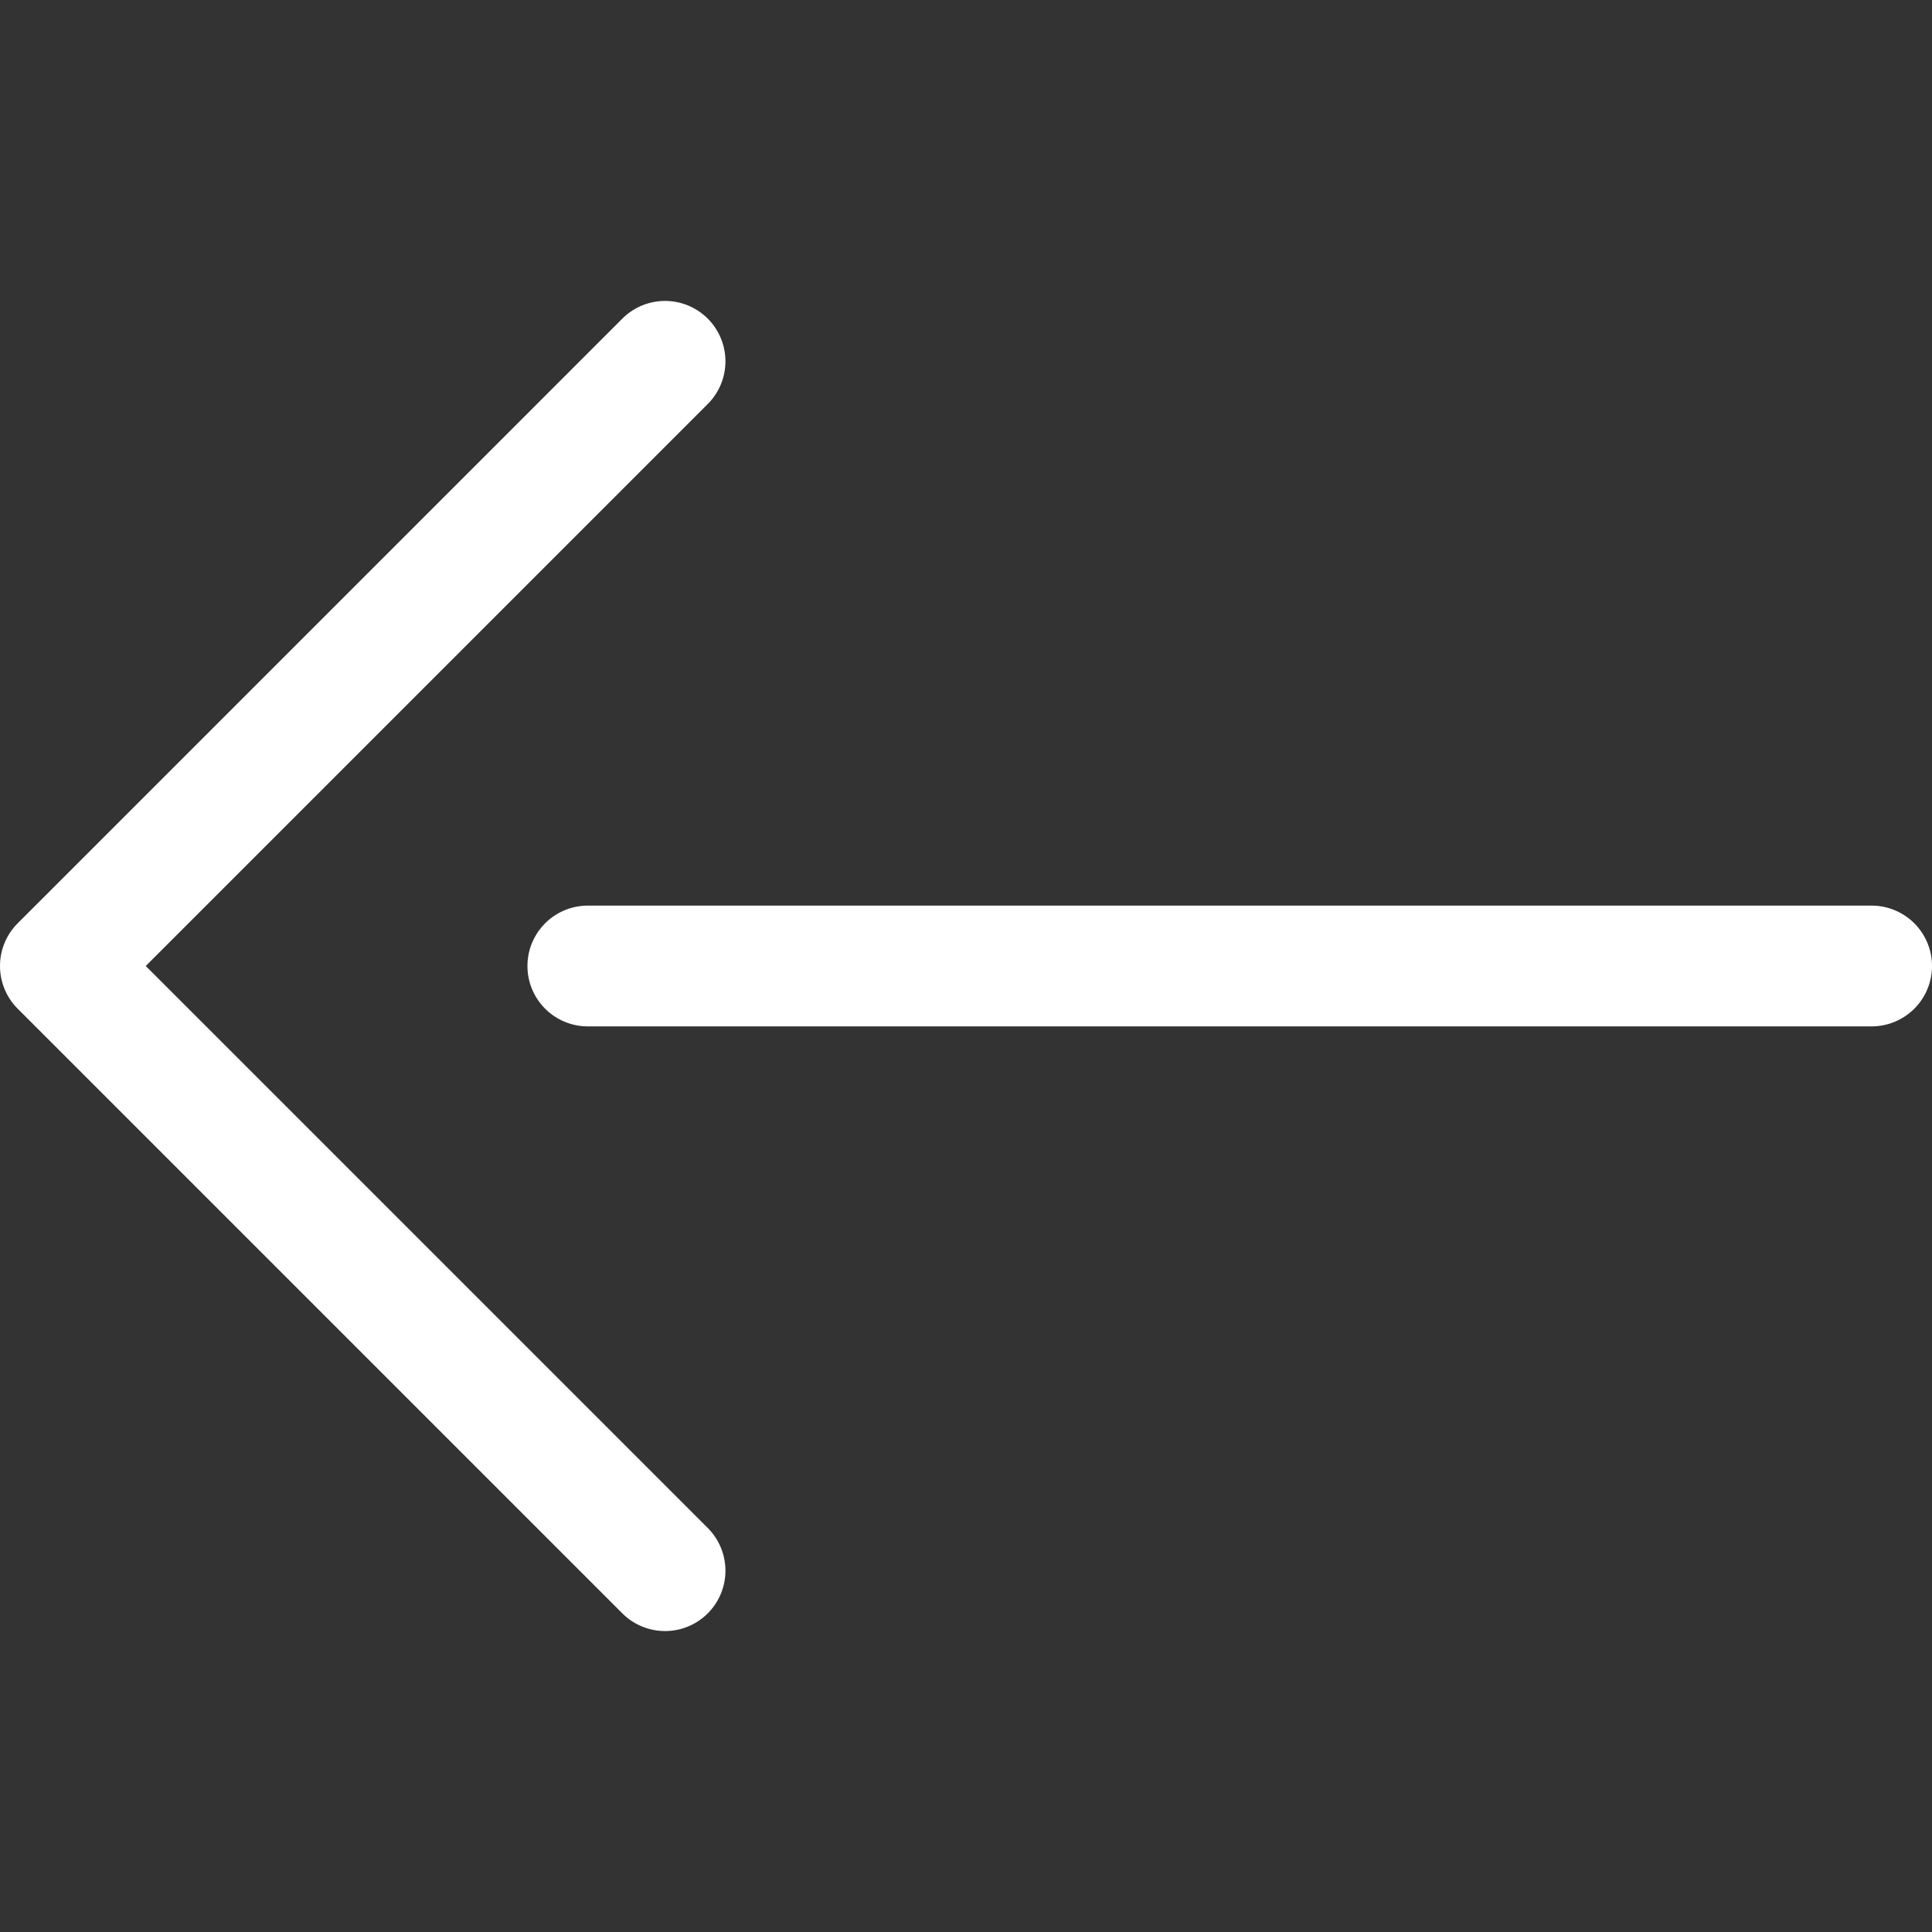 <!-- icon666.com - MILLIONS vector ICONS FREE --><svg id="Layer_1" viewBox="0 0 512 512" xmlns="http://www.w3.org/2000/svg" data-name="Layer 1"><rect x="0" y="0" width="512" height="512" fill="#333333" stroke="none"/><path d="m187.491 404.864a16 16 0 1 1 -22.627 22.627l-160.177-160.178a16 16 0 0 1 0-22.626l160.177-160.178a16 16 0 1 1 22.627 22.627l-148.864 148.864zm308.509-164.864h-340.218a16 16 0 0 0 0 32h340.218a16 16 0 0 0 0-32z" fill="#000000" style="fill: rgb(255, 255, 255);"></path></svg>